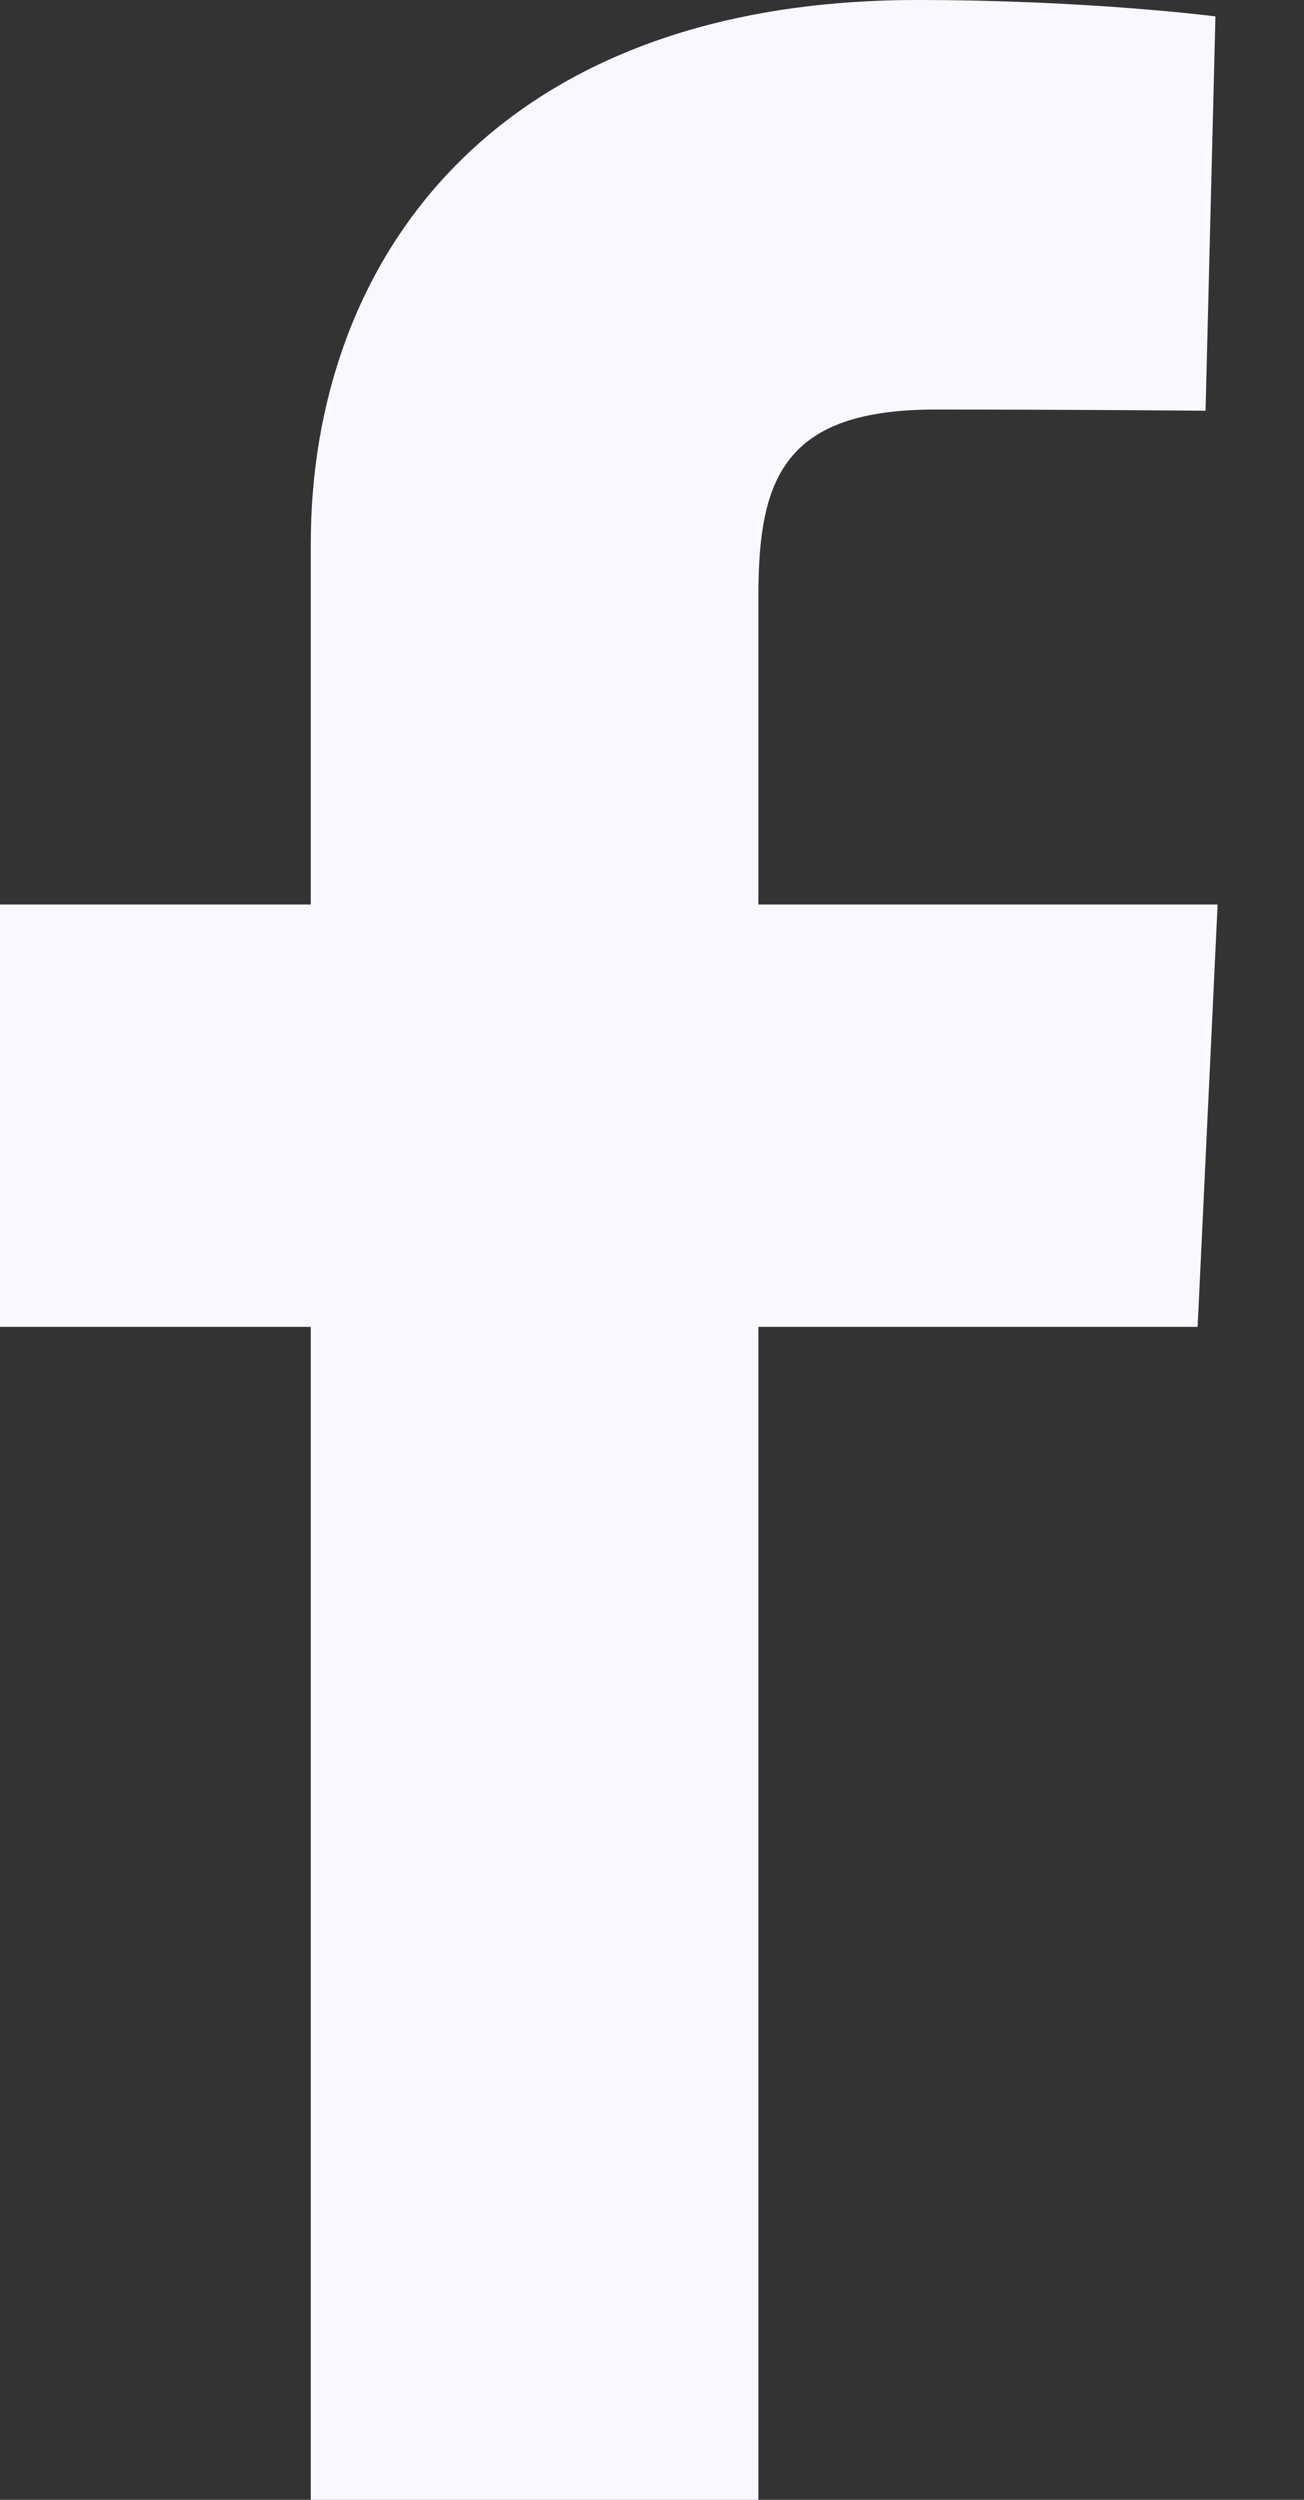 <svg width="12" height="23" viewBox="0 0 12 23" fill="none" xmlns="http://www.w3.org/2000/svg">
<rect x="0" y="0" width="12" height="23" fill="#333333" stroke="none"/>
<path d="M2.86 23V12.208H0V8.322H2.86V5.003C2.86 2.395 4.55 0 8.443 0C10.02 0 11.185 0.151 11.185 0.151L11.094 3.779C11.094 3.779 9.905 3.768 8.608 3.768C7.204 3.768 6.979 4.413 6.979 5.485V8.322H11.205L11.021 12.208H6.979V23H2.86Z" fill="#FAF8FF"/>
</svg>
